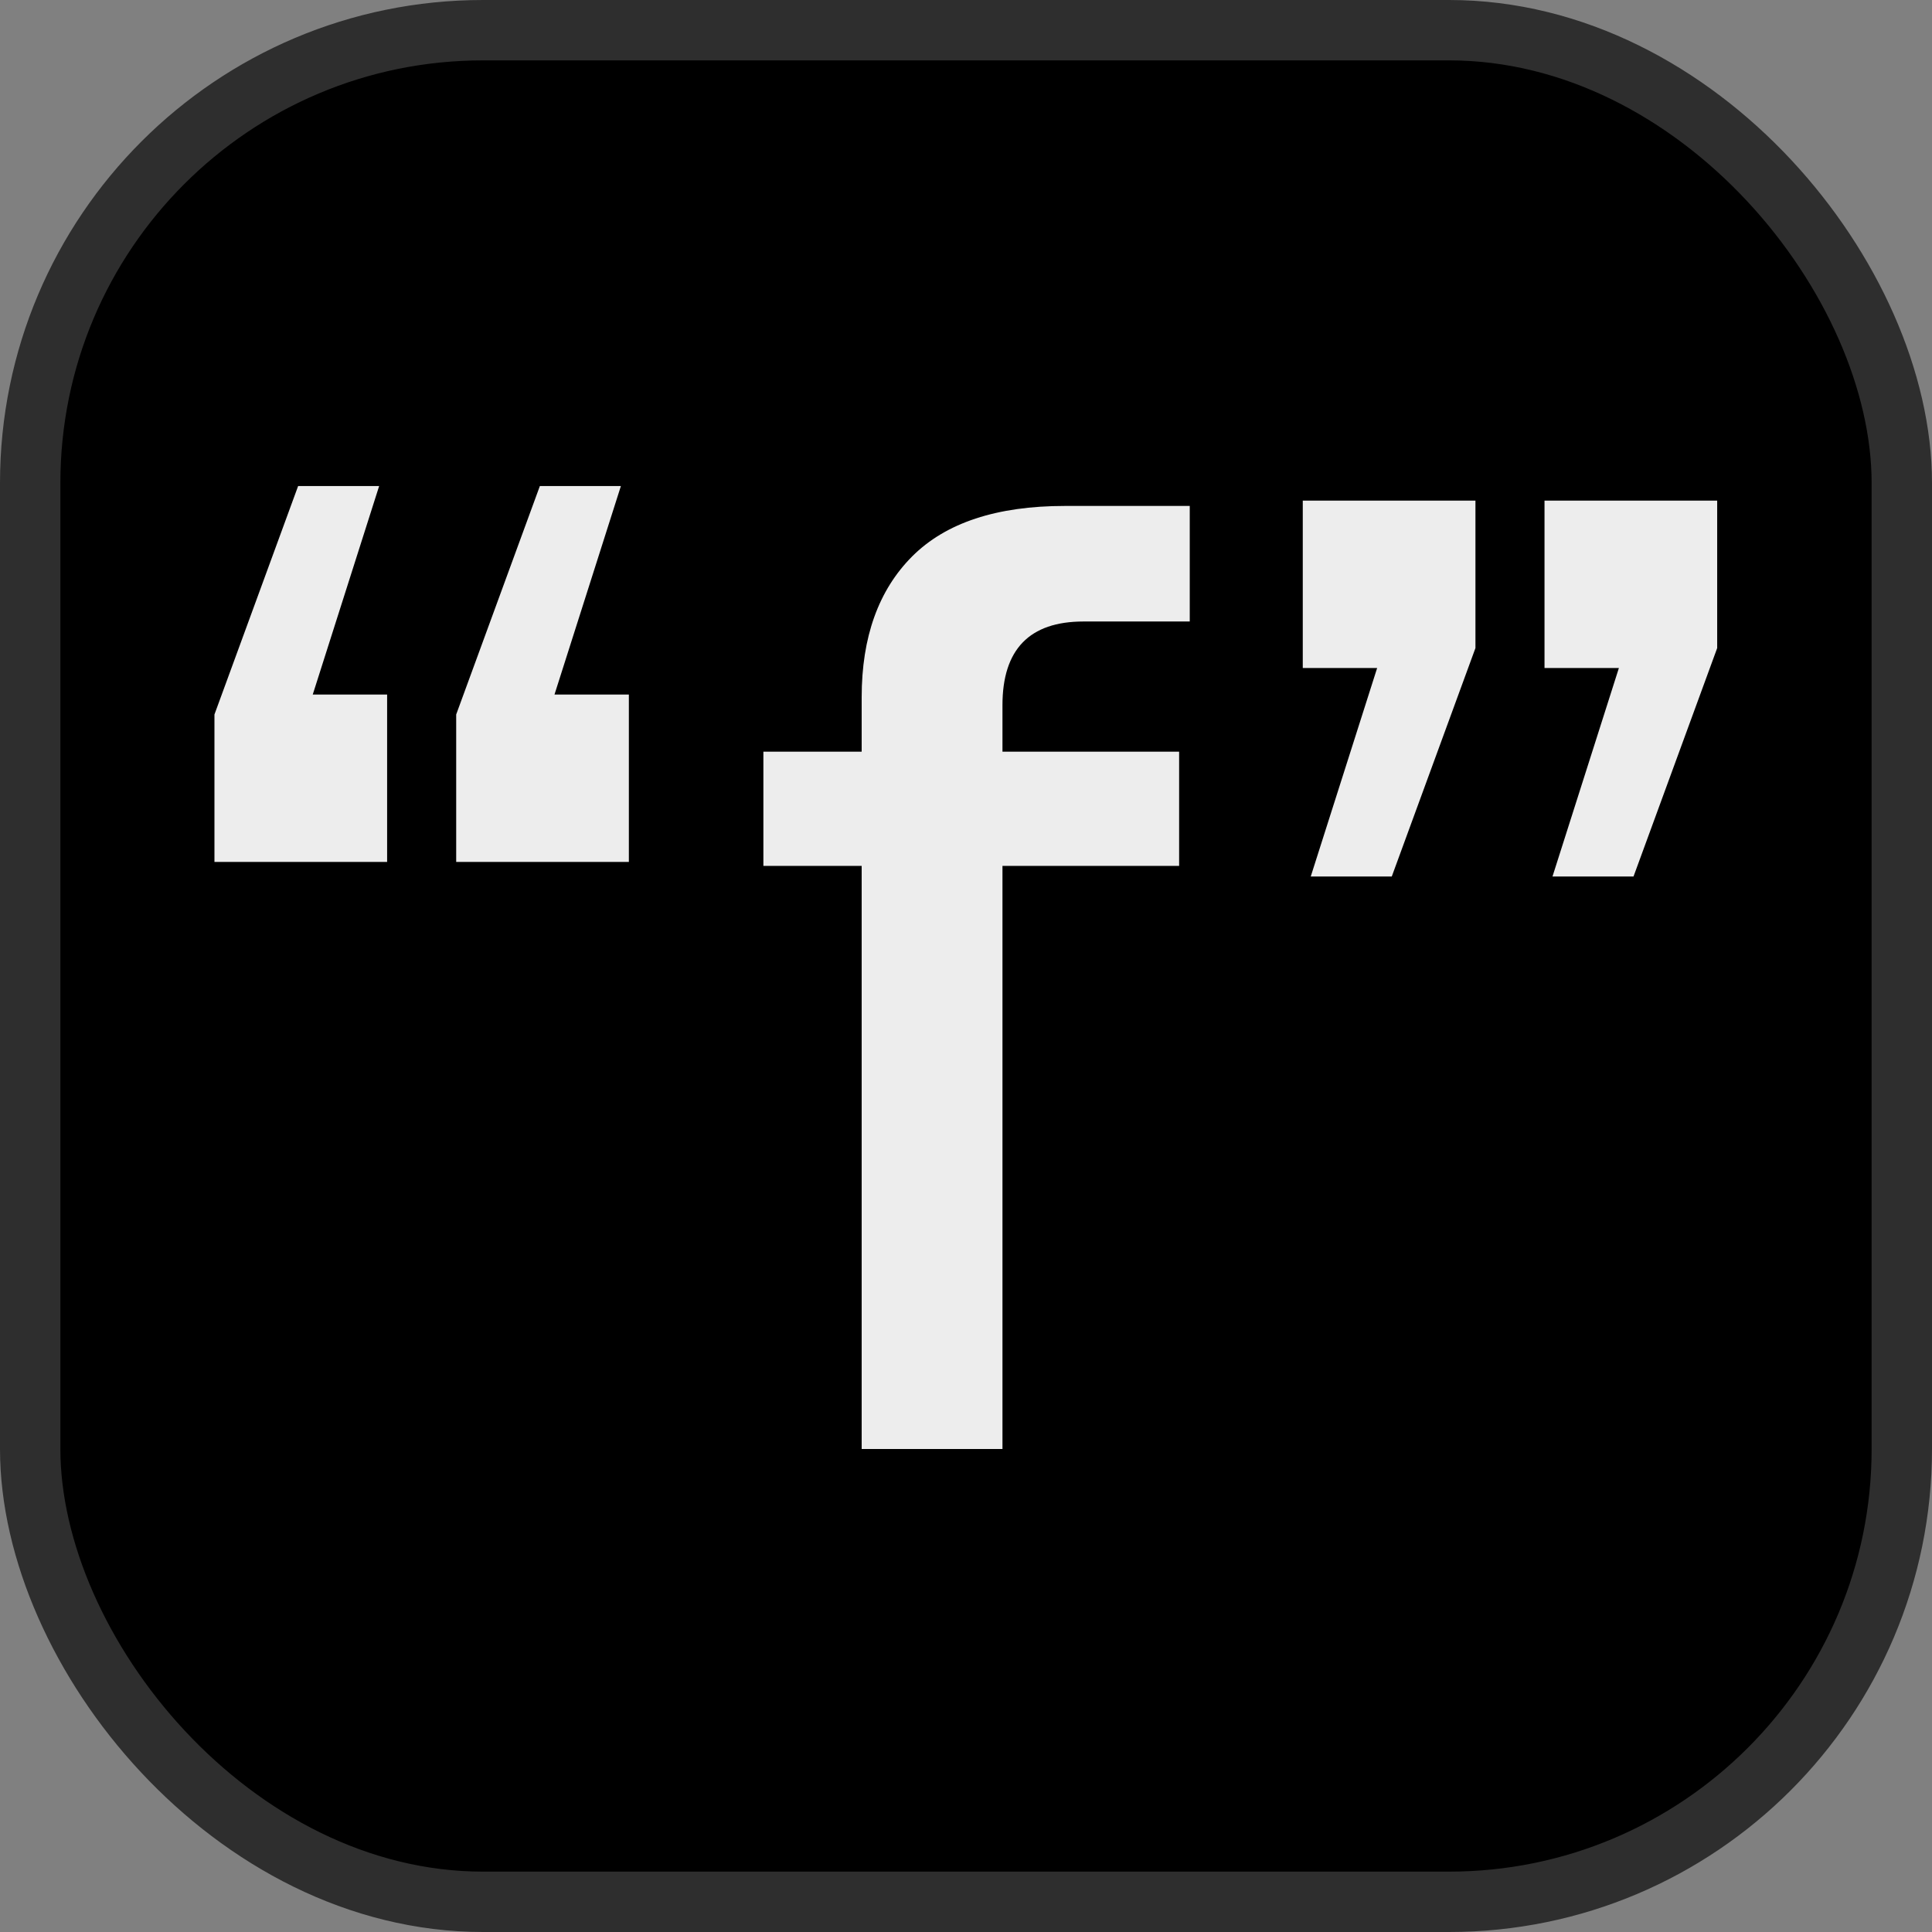 <svg width="16" height="16" viewBox="0 0 16 16" fill="none" xmlns="http://www.w3.org/2000/svg">
<rect x="0" y="0" width="16" height="16" fill="#808080" stroke="none"/>
<rect x="0.25" y="0.25" width="15.5" height="15.5" rx="3.75" fill="black"/>
<rect x="0.25" y="0.25" width="15.5" height="15.5" rx="3.75" stroke="#2E2E2E" stroke-width="0.5"/>
<path d="M2.59 5.752H3.206V7.138H1.776V5.917L2.469 4.025H3.14L2.59 5.752ZM4.592 5.752H5.208V7.138H3.778V5.917L4.471 4.025H5.142L4.592 5.752ZM7.136 5.774C7.136 5.275 7.276 4.887 7.554 4.608C7.833 4.329 8.255 4.19 8.819 4.19H9.853V5.147H8.973C8.526 5.147 8.302 5.378 8.302 5.84V6.225H9.765V7.171H8.302V12H7.136V7.171H6.322V6.225H7.136V5.774ZM13.407 5.532H12.791V4.146H14.221V5.367L13.528 7.259H12.857L13.407 5.532ZM11.405 5.532H10.789V4.146H12.219V5.367L11.526 7.259H10.855L11.405 5.532Z" fill="#EDEDED"/>
</svg>

